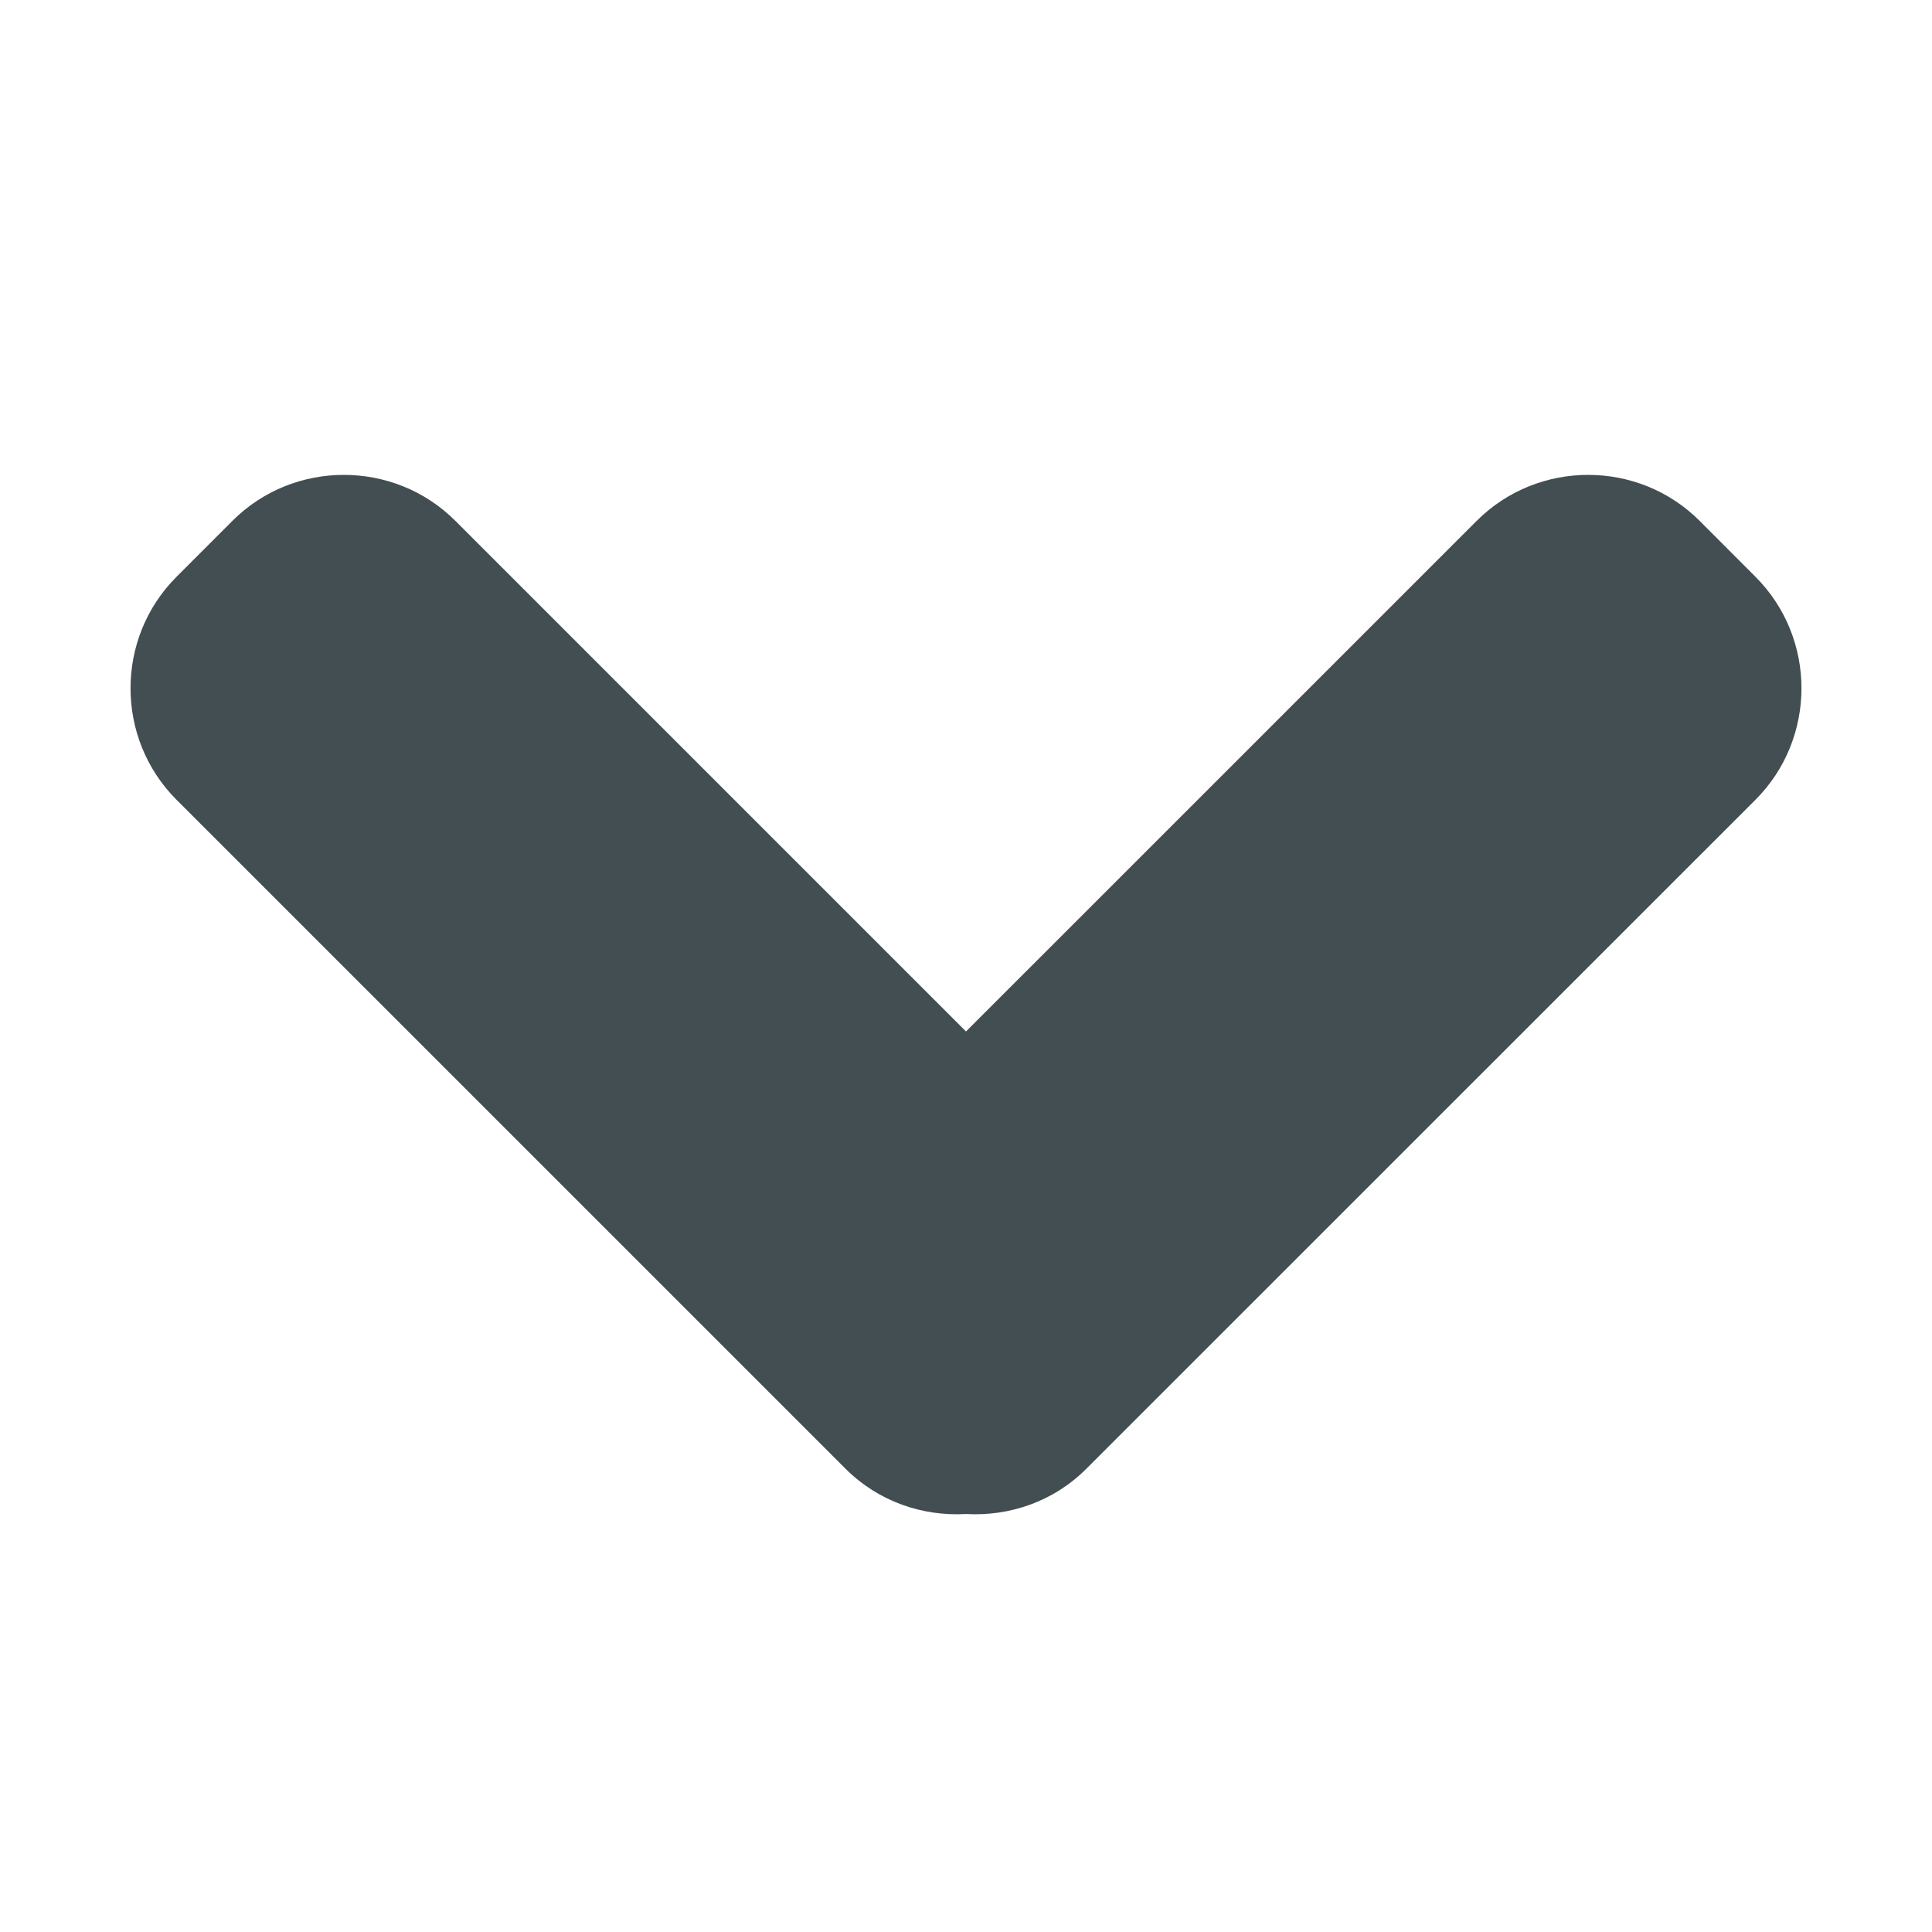 <?xml version="1.0" encoding="UTF-8" standalone="no"?>
<svg
   xmlns:dc="http://purl.org/dc/elements/1.1/"
   xmlns:cc="http://creativecommons.org/ns#"
   xmlns:rdf="http://www.w3.org/1999/02/22-rdf-syntax-ns#"
   xmlns:svg="http://www.w3.org/2000/svg"
   xmlns="http://www.w3.org/2000/svg"
   xmlns:sodipodi="http://sodipodi.sourceforge.net/DTD/sodipodi-0.dtd"
   xmlns:inkscape="http://www.inkscape.org/namespaces/inkscape"
   enable-background="new 0 0 32 32"
   height="37"
   id="Layer_1"
   version="1.1"
   viewBox="0 0 37 37"
   width="37"
   xml:space="preserve"
   sodipodi:docname="switchBlocFermable.svg"
   inkscape:version="0.92.4 (5da689c313, 2019-01-14)"><defs
     id="defs7" /><sodipodi:namedview
     pagecolor="#ffffff"
     bordercolor="#666666"
     borderopacity="1"
     objecttolerance="10"
     gridtolerance="10"
     guidetolerance="10"
     inkscape:pageopacity="0"
     inkscape:pageshadow="2"
     inkscape:window-width="1920"
     inkscape:window-height="1017"
     id="namedview5"
     showgrid="false"
     inkscape:zoom="3.6875"
     inkscape:cx="-75.423729"
     inkscape:cy="30.556928"
     inkscape:window-x="3832"
     inkscape:window-y="515"
     inkscape:window-maximized="1"
     inkscape:current-layer="Layer_1"
     fit-margin-top="0"
     fit-margin-left="0"
     fit-margin-right="0"
     fit-margin-bottom="0" /><path
     d="M 16.195,28.13 3.381,15.317 c -1.175,-1.175 -1.175,-3.097 0,-4.271 L 4.451,9.975 c 1.172,-1.174 3.096,-1.174 4.27,0 l 9.779,9.779 9.78,-9.779 c 1.174,-1.174 3.097,-1.174 4.27,0 l 1.069,1.071 c 1.175,1.174 1.175,3.096 0,4.271 L 20.803,28.13 c -0.63,0.631 -1.476,0.912 -2.303,0.865 -0.827,0.047 -1.672,-0.234 -2.305,-0.865 z"
     id="path2"
     style="fill:#434e52;fill-opacity:1;stroke-width:1.337"
     inkscape:connector-curvature="0" /></svg>
